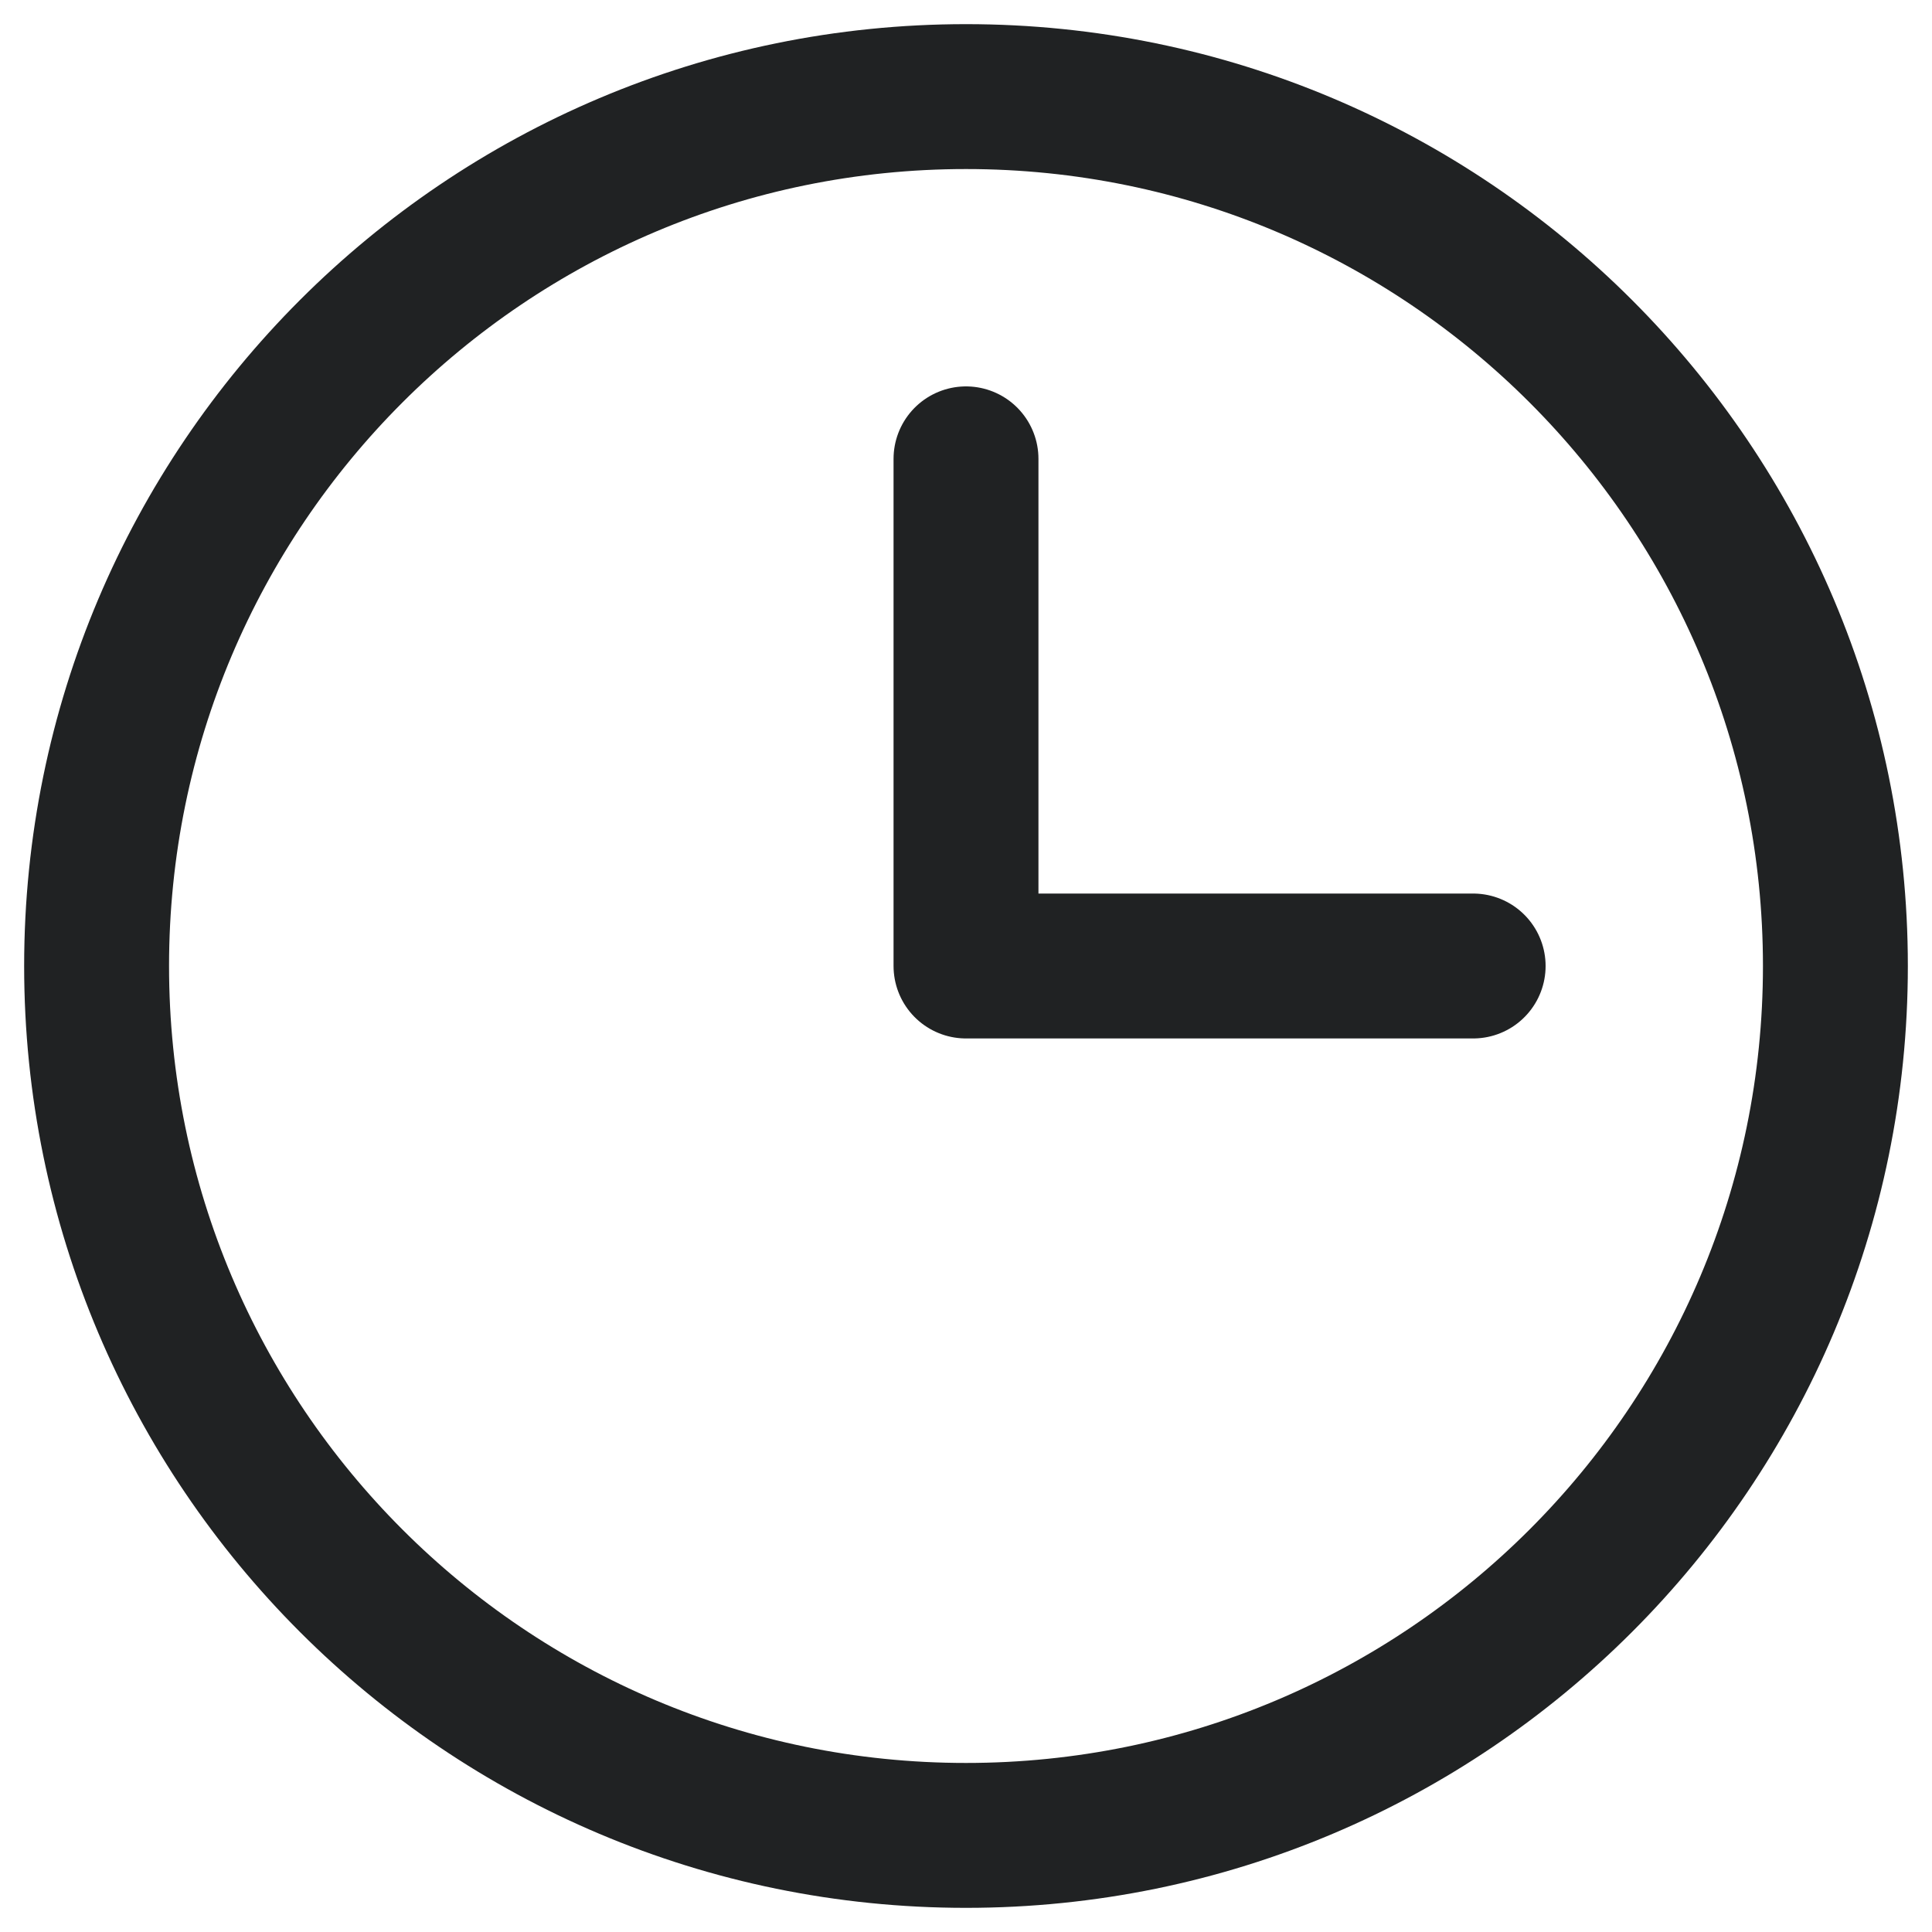 <svg width="20" height="20" viewBox="0 0 20 20" fill="none" xmlns="http://www.w3.org/2000/svg">
<path d="M10 19C14.971 19 19 14.971 19 10C19 5.029 14.971 1 10 1C5.029 1 1 5.029 1 10C1 14.971 5.029 19 10 19Z" stroke="#202223" stroke-width="1.5" stroke-linecap="round" stroke-linejoin="round"/>
<path d="M10 4.75V10H15.25" stroke="#202223" stroke-width="1.5" stroke-linecap="round" stroke-linejoin="round"/>
</svg>
